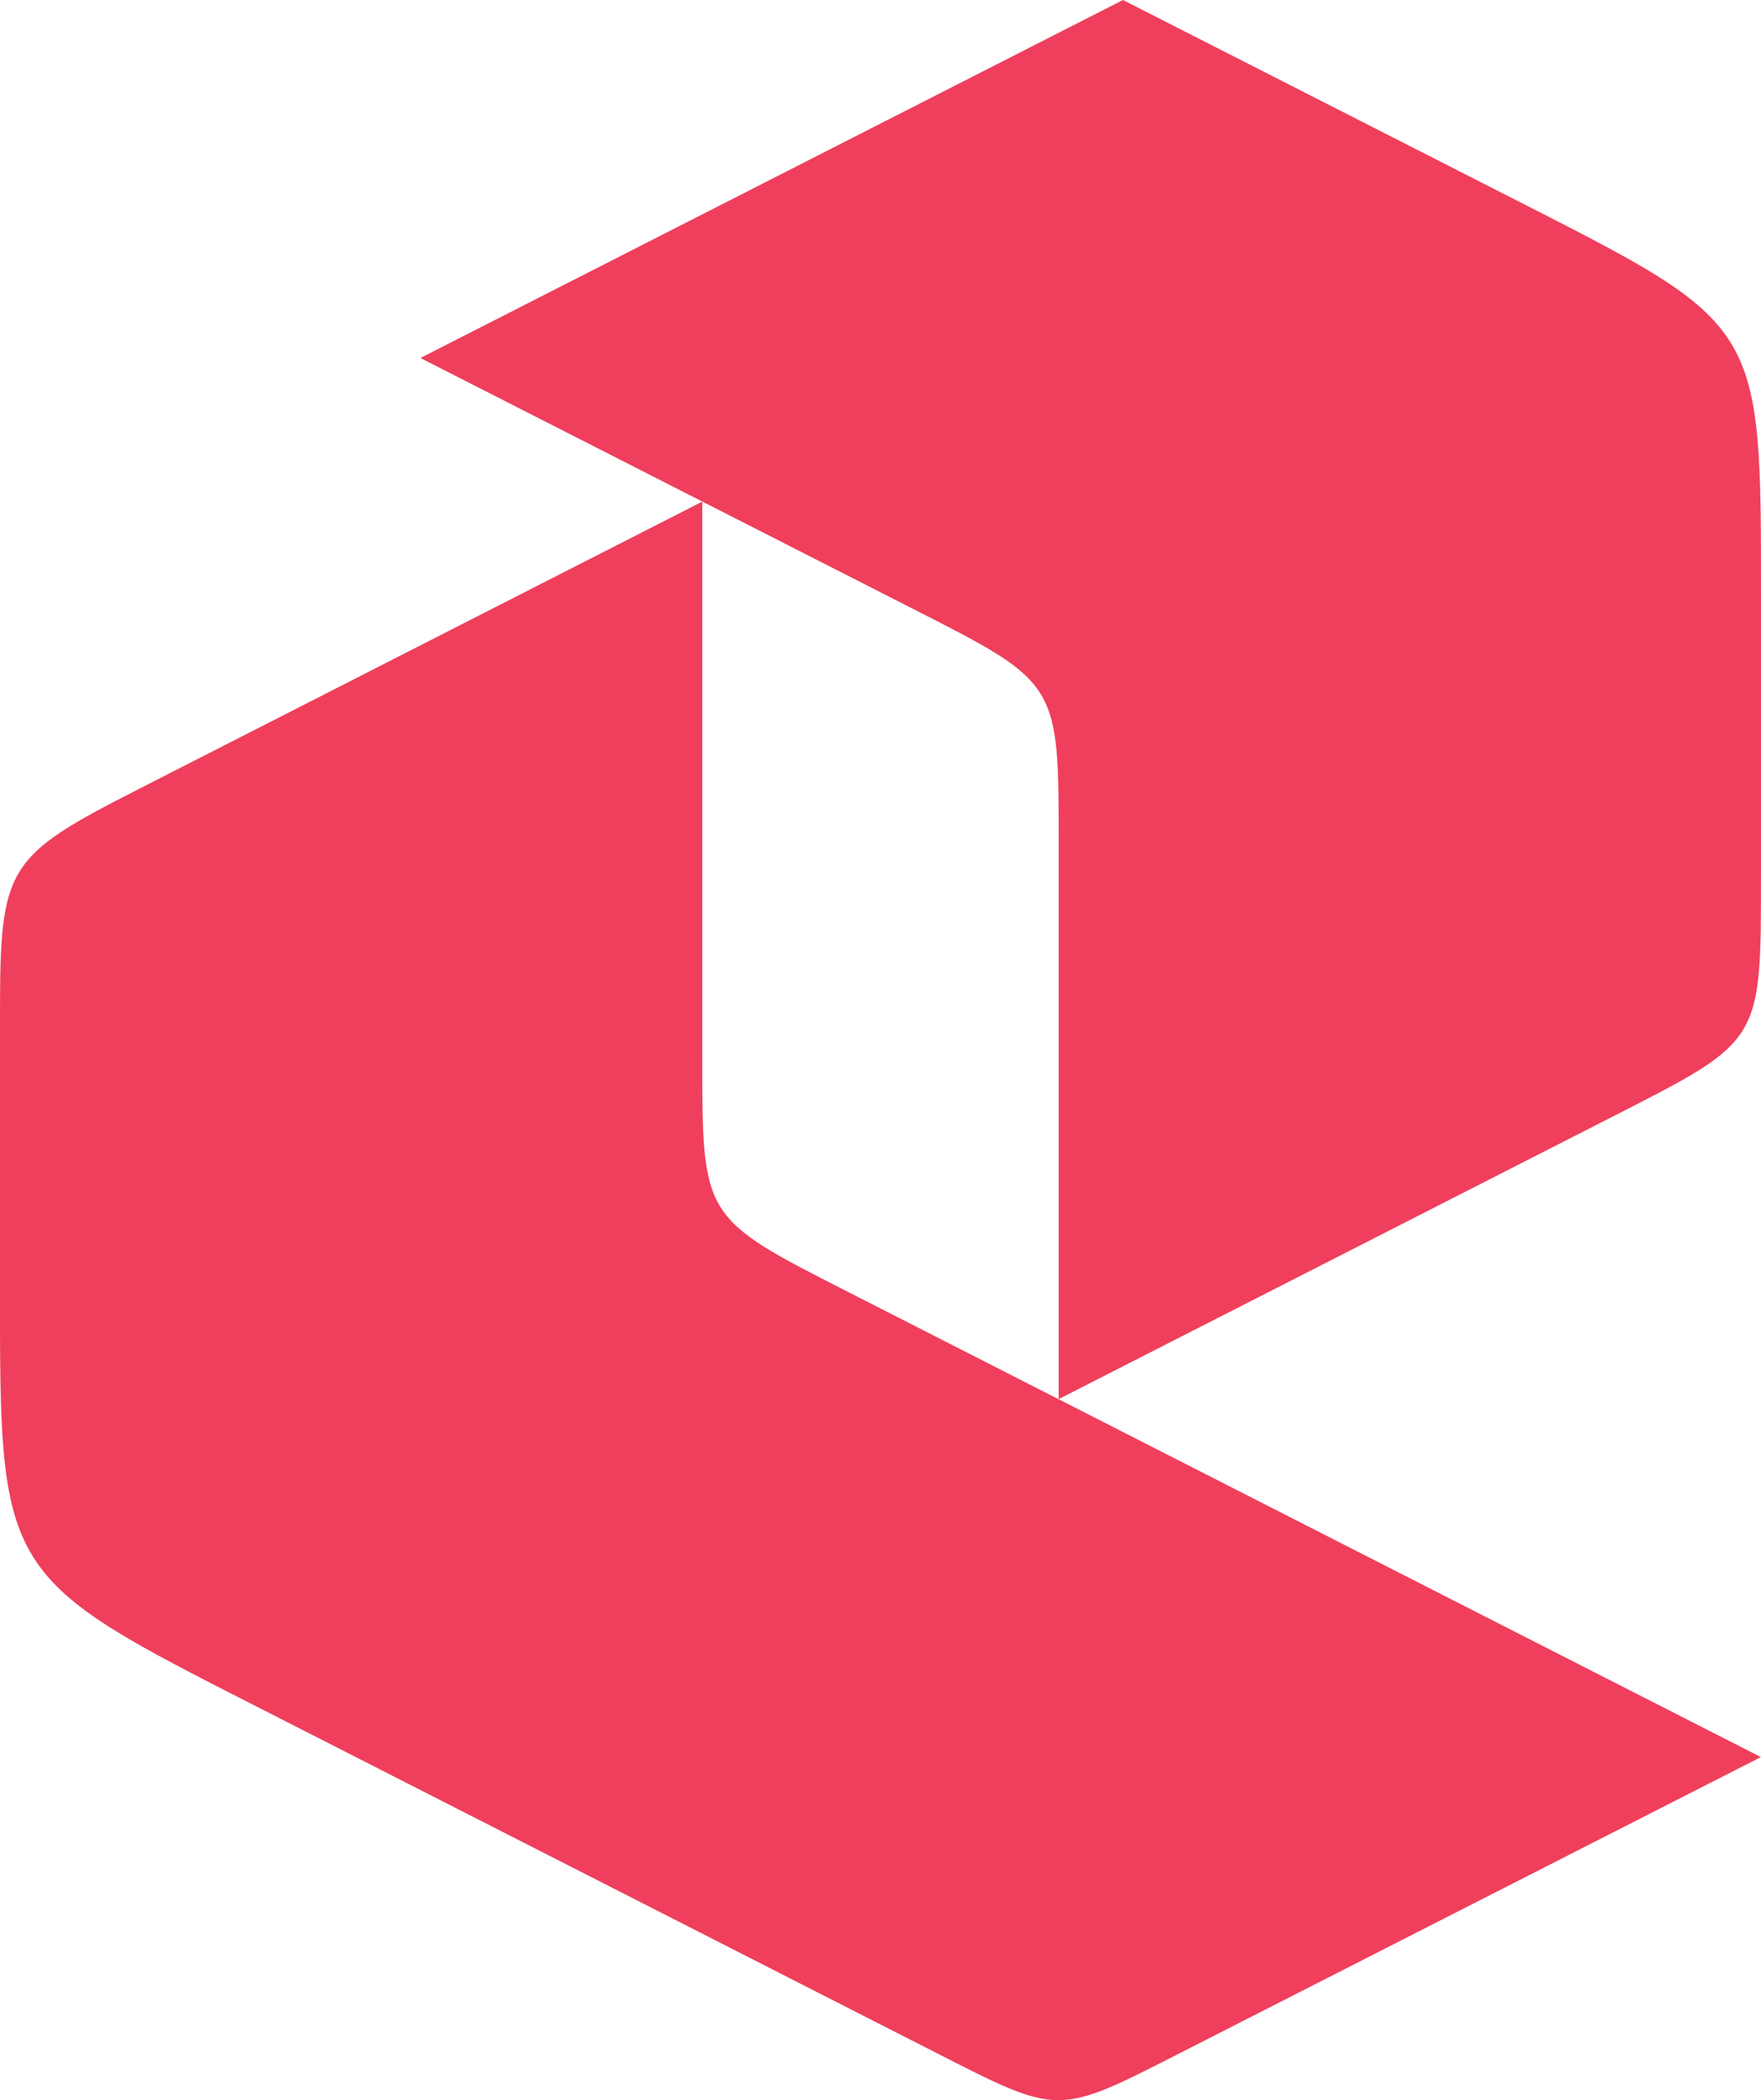 <?xml version="1.0" encoding="UTF-8"?>
<svg id="Layer_2" data-name="Layer 2" xmlns="http://www.w3.org/2000/svg" viewBox="0 0 397.89 474.47">
  <defs>
    <style>
      .cls-1 {
        fill: #ef3f5c;
      }
    </style>
  </defs>
  <g id="path">
    <path class="cls-1" d="m0,229.32v68.2c0,56.01,2.21,59.61,52.11,85.04l159.06,81.05c28.44,14.49,27.46,14.49,55.9,0l130.79-66.64-206.01-104.97c-33.41-17.02-33.18-16.65-33.18-54.14v-124.53S31.25,178.31,31.25,178.31C1.32,193.57,0,195.73,0,229.32Z"/>
    <path class="cls-1" d="m397.89,197.94v-62.46c0-62.51.38-61.89-55.32-90.25L253.73,0,94.99,80.88l111.03,56.54c33.42,17.02,33.19,16.64,33.19,54.15v124.52s125.51-64,125.51-64c33.39-17.03,33.16-16.65,33.16-54.14Z"/>
  </g>
</svg>
